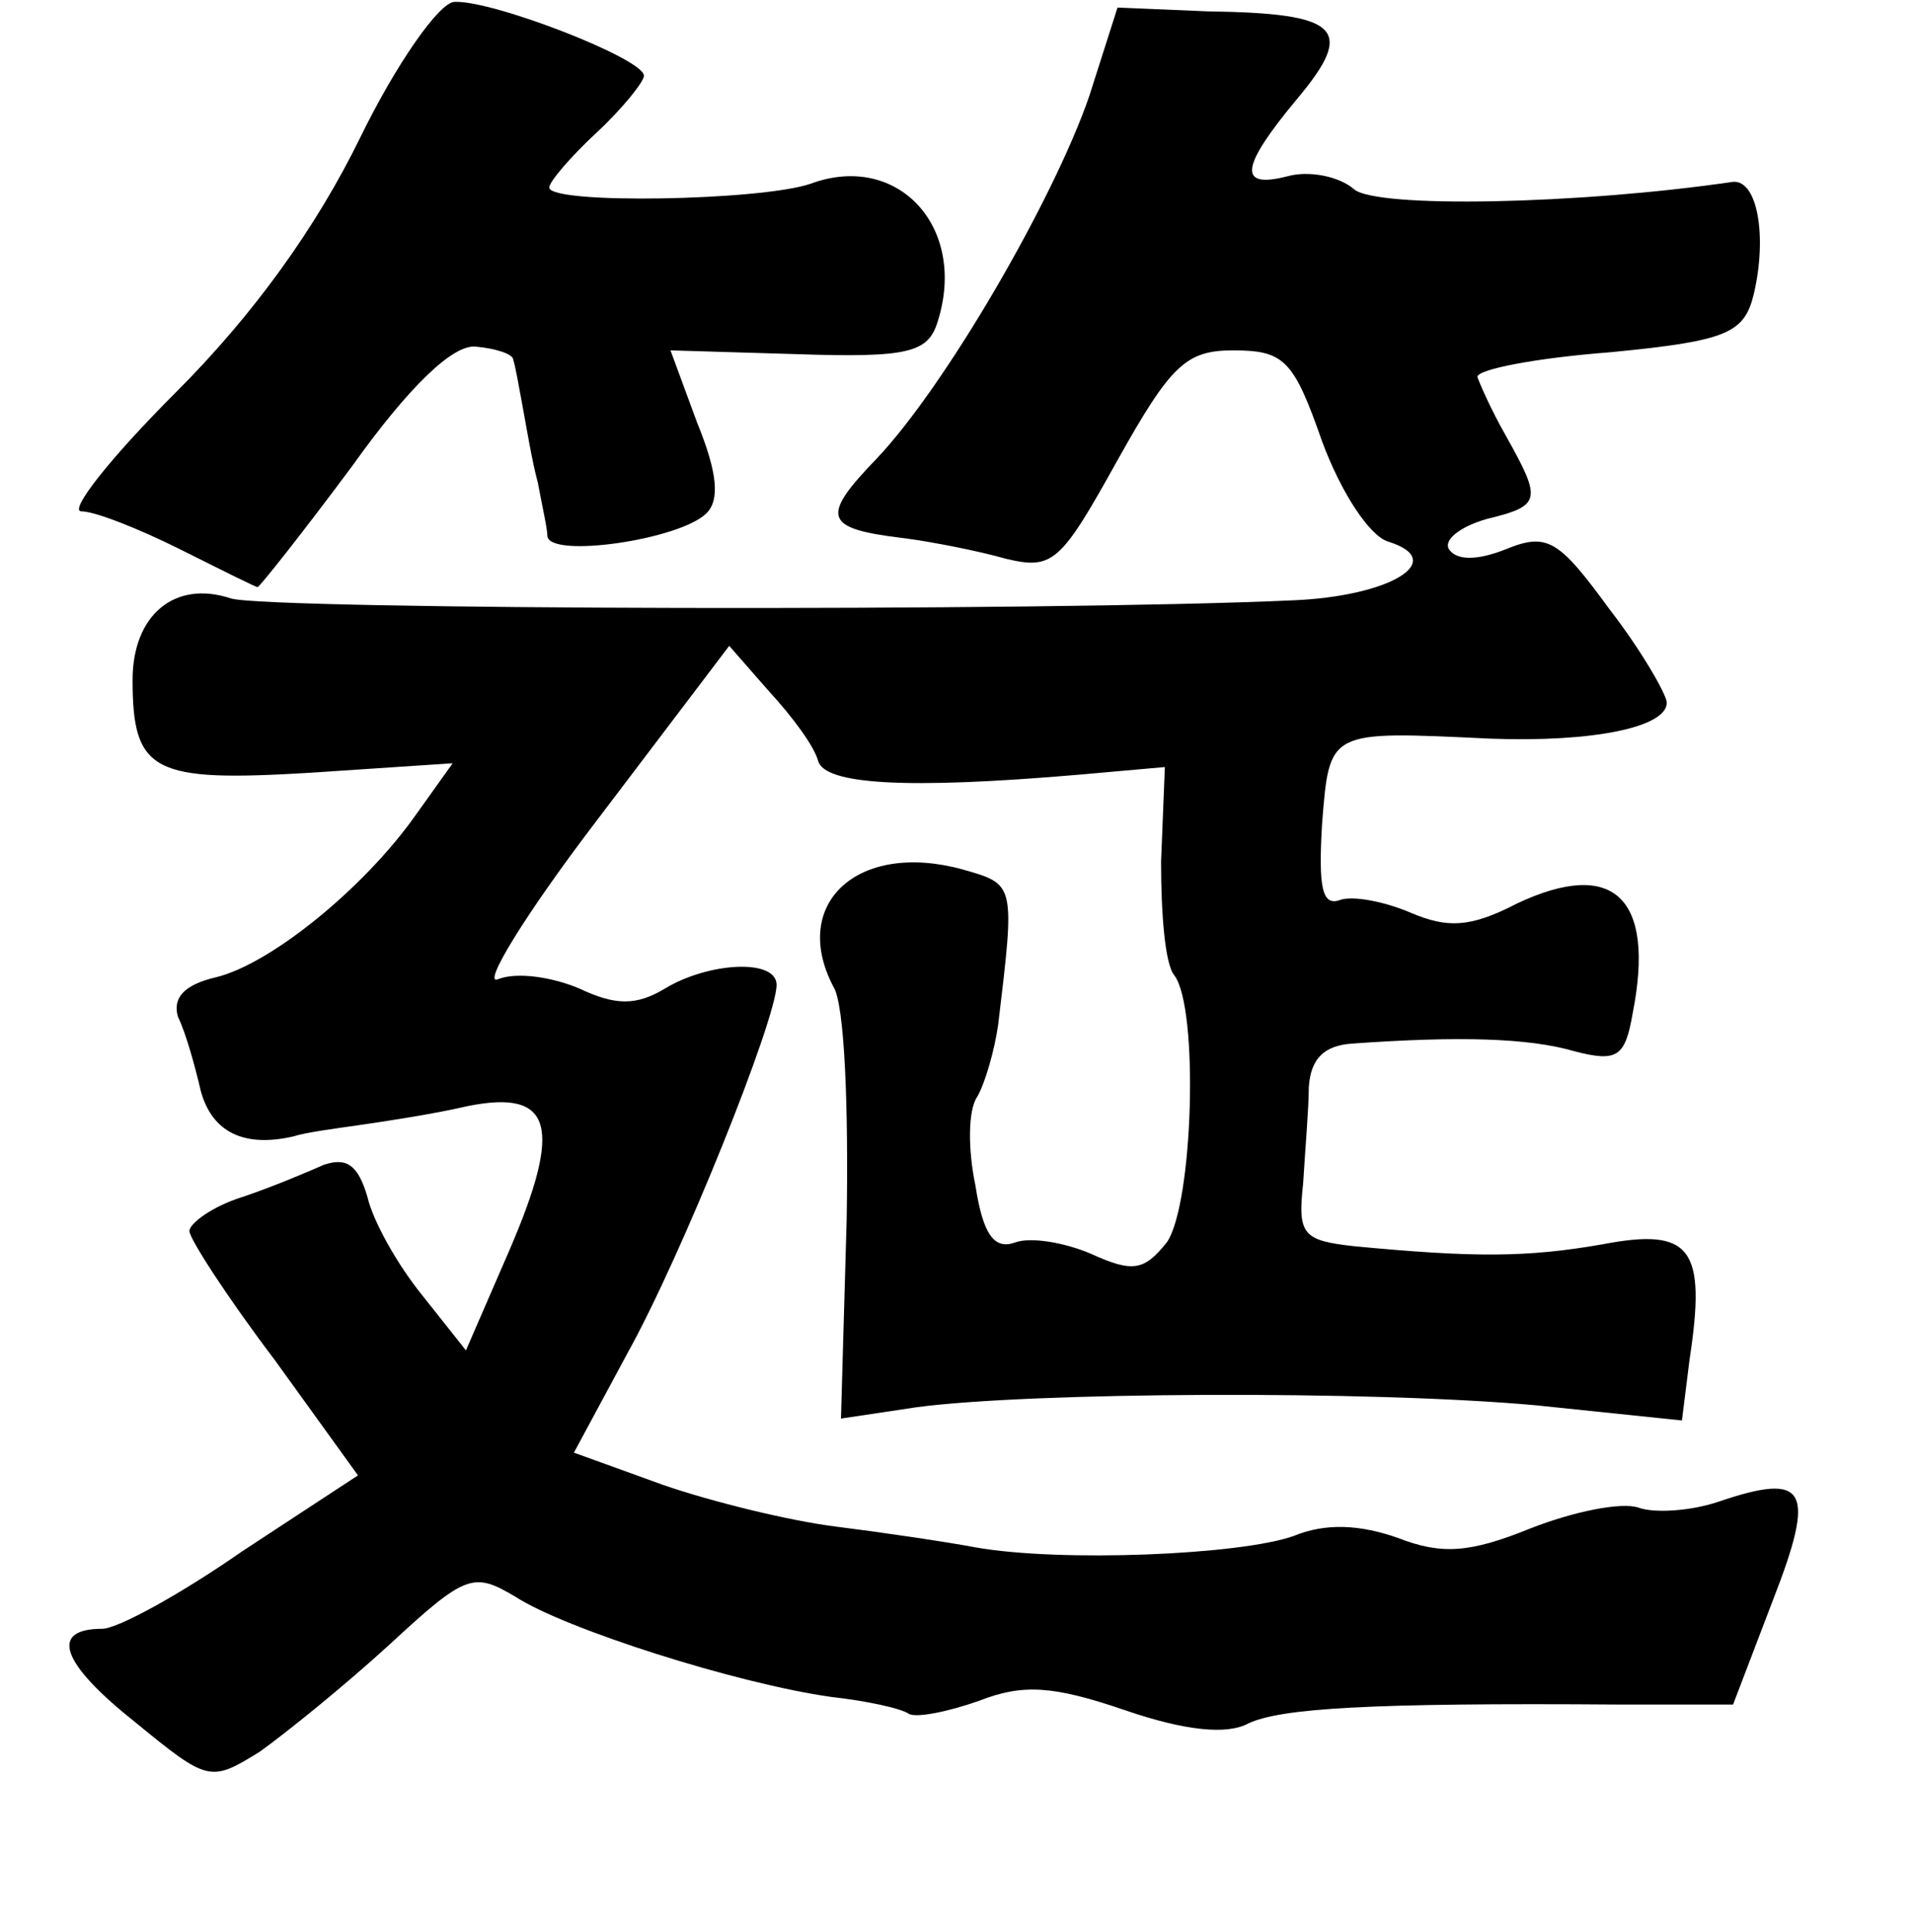 <?xml version="1.0" standalone="no"?>
<!DOCTYPE svg PUBLIC "-//W3C//DTD SVG 20010904//EN"
 "http://www.w3.org/TR/2001/REC-SVG-20010904/DTD/svg10.dtd">
<svg version="1.0" xmlns="http://www.w3.org/2000/svg"
 width="101pt" height="102pt" viewBox="0 0 101 102"
 preserveAspectRatio="xMidYMid meet">
<g transform="translate(0,102) scale(0.1,-0.1)"
fill="#000000" stroke="none">
<path d="M190 947 c-23 -47 -56 -93 -97 -134 -35 -35 -57 -63 -50 -63 7 0 30
-9 52 -20 22 -11 40 -20 41 -20 1 0 24 29 50 64 30 42 53 64 65 63 11 -1 20
-4 20 -7 1 -3 3 -14 5 -25 2 -11 5 -29 8 -40 2 -11 5 -24 5 -28 1 -12 70 -2
84 12 7 7 6 21 -5 48 l-14 38 67 -2 c59 -2 69 1 74 17 16 50 -21 90 -67 73
-26 -9 -138 -11 -138 -2 0 3 11 16 25 29 14 13 25 27 25 30 0 9 -80 40 -100
39 -8 0 -31 -33 -50 -72z"/>
<path d="M575 969 c-19 -55 -76 -153 -112 -191 -30 -31 -28 -37 13 -42 16 -2
41 -7 55 -11 25 -6 29 -2 59 52 28 50 36 58 61 58 27 0 32 -5 47 -48 10 -27
25 -50 35 -53 32 -10 1 -29 -51 -31 -132 -6 -540 -5 -560 1 -30 10 -52 -9 -52
-43 0 -49 11 -54 94 -49 l75 5 -20 -28 c-27 -38 -76 -78 -105 -85 -17 -4 -23
-11 -20 -21 4 -8 9 -26 12 -39 6 -22 23 -30 49 -24 6 2 21 4 35 6 14 2 40 6
57 10 45 9 50 -11 22 -76 l-23 -53 -23 29 c-13 16 -26 39 -29 52 -5 17 -11 21
-23 17 -9 -4 -28 -12 -43 -17 -16 -5 -28 -14 -28 -18 0 -4 20 -35 45 -68 l44
-61 -61 -40 c-33 -23 -66 -41 -74 -41 -28 0 -22 -18 17 -49 39 -32 40 -32 66
-16 14 10 45 35 69 57 40 37 44 38 66 25 26 -17 117 -46 167 -53 18 -2 37 -6
41 -9 4 -2 20 1 37 7 23 9 39 8 77 -5 32 -11 54 -13 65 -7 17 8 63 11 196 10
l60 0 21 55 c23 59 18 68 -29 52 -15 -5 -34 -6 -42 -3 -9 3 -34 -2 -57 -11
-32 -13 -47 -14 -70 -5 -20 7 -38 8 -55 1 -28 -10 -123 -14 -168 -6 -16 3 -50
8 -74 11 -24 3 -65 13 -91 22 l-47 17 28 52 c29 52 79 177 79 195 0 14 -36 12
-59 -2 -15 -9 -26 -9 -45 0 -14 6 -33 9 -43 5 -9 -4 14 34 53 85 l69 91 21
-24 c12 -13 24 -29 26 -37 4 -12 45 -15 138 -7 l45 4 -2 -50 c0 -27 2 -54 7
-60 13 -17 10 -121 -4 -141 -12 -15 -18 -16 -40 -6 -14 6 -32 9 -40 6 -11 -4
-17 4 -21 30 -4 19 -4 40 1 47 4 7 9 24 11 38 9 75 9 74 -19 82 -55 15 -91
-18 -68 -62 6 -9 8 -65 7 -123 l-3 -105 40 6 c60 8 239 9 327 1 l77 -8 4 32
c9 59 1 70 -46 61 -40 -7 -68 -7 -131 -1 -27 3 -30 6 -27 33 1 17 3 40 3 51 1
15 8 22 23 23 56 4 93 3 117 -4 23 -6 27 -3 31 20 12 61 -10 82 -61 58 -25
-13 -37 -13 -56 -5 -14 6 -30 9 -37 7 -10 -4 -12 6 -10 40 4 50 3 49 89 45 54
-2 93 6 93 19 0 4 -13 27 -30 49 -27 37 -33 41 -55 32 -15 -6 -26 -6 -30 0 -3
5 6 12 20 16 29 7 29 10 10 44 -8 14 -14 28 -15 31 0 4 31 10 70 13 62 6 71
10 76 31 7 30 2 60 -11 59 -82 -12 -188 -14 -200 -4 -8 7 -24 10 -35 7 -27 -7
-25 5 5 41 31 37 22 45 -47 46 l-48 2 -15 -47z"/>
</g>
</svg>

